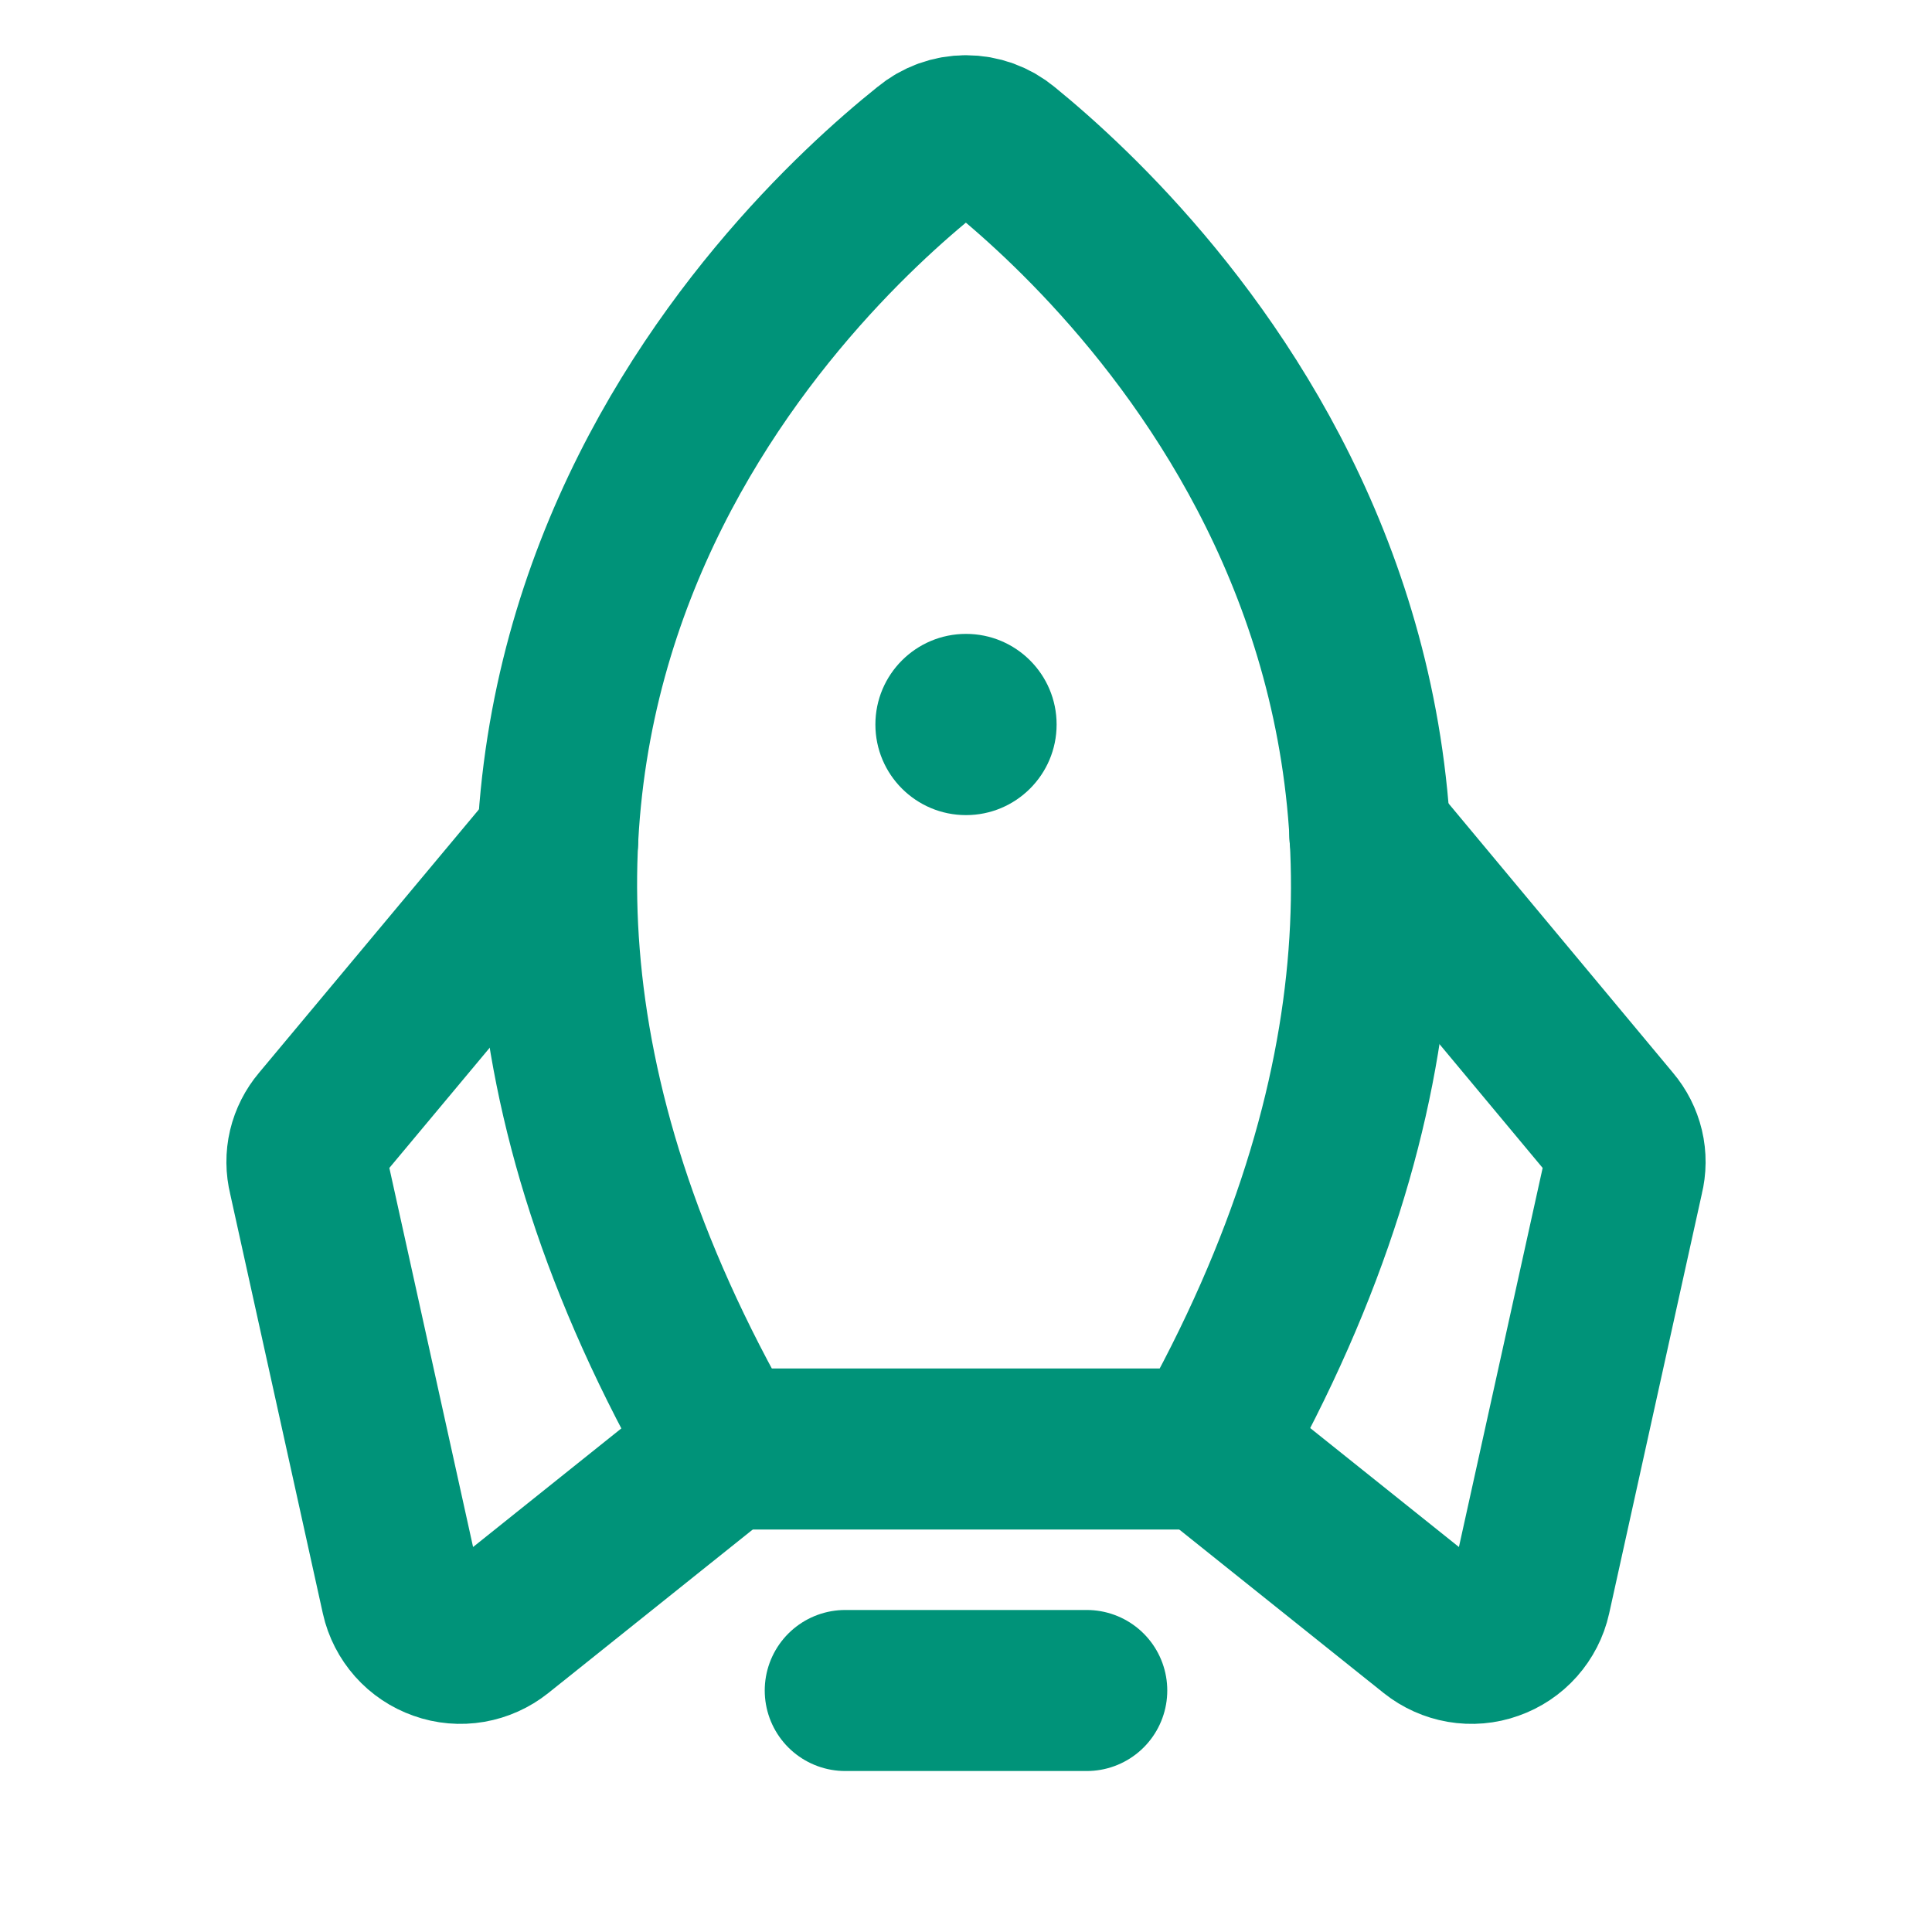 <svg width="20" height="20" viewBox="0 0 20 20" fill="none" xmlns="http://www.w3.org/2000/svg">
<path d="M11.25 17.5H8.75" stroke="#009379" stroke-width="1.667" stroke-linecap="round" stroke-linejoin="round"/>
<path d="M9.609 1.547C8.125 2.734 3.164 7.484 7.5 15H12.5C16.75 7.484 11.859 2.742 10.391 1.547C10.281 1.455 10.143 1.405 10 1.405C9.857 1.405 9.719 1.455 9.609 1.547Z" stroke="#009379" stroke-width="1.667" stroke-linecap="round" stroke-linejoin="round"/>
<path d="M5.773 8.703L3.32 11.641C3.259 11.713 3.215 11.799 3.193 11.891C3.171 11.983 3.172 12.08 3.195 12.172L4.156 16.523C4.179 16.627 4.229 16.723 4.299 16.802C4.369 16.881 4.459 16.941 4.559 16.976C4.659 17.012 4.766 17.021 4.871 17.003C4.975 16.985 5.073 16.941 5.156 16.875L7.5 15" stroke="#009379" stroke-width="1.667" stroke-linecap="round" stroke-linejoin="round"/>
<path d="M14.18 8.641L16.68 11.641C16.741 11.713 16.785 11.799 16.807 11.891C16.829 11.983 16.828 12.08 16.805 12.172L15.844 16.523C15.821 16.627 15.771 16.723 15.701 16.802C15.631 16.881 15.541 16.941 15.441 16.976C15.341 17.012 15.234 17.021 15.129 17.003C15.025 16.985 14.927 16.941 14.844 16.875L12.5 15" stroke="#009379" stroke-width="1.667" stroke-linecap="round" stroke-linejoin="round"/>
<path d="M10 8.438C10.518 8.438 10.938 8.018 10.938 7.5C10.938 6.982 10.518 6.562 10 6.562C9.482 6.562 9.062 6.982 9.062 7.5C9.062 8.018 9.482 8.438 10 8.438Z" fill="#009379"/>
</svg>
